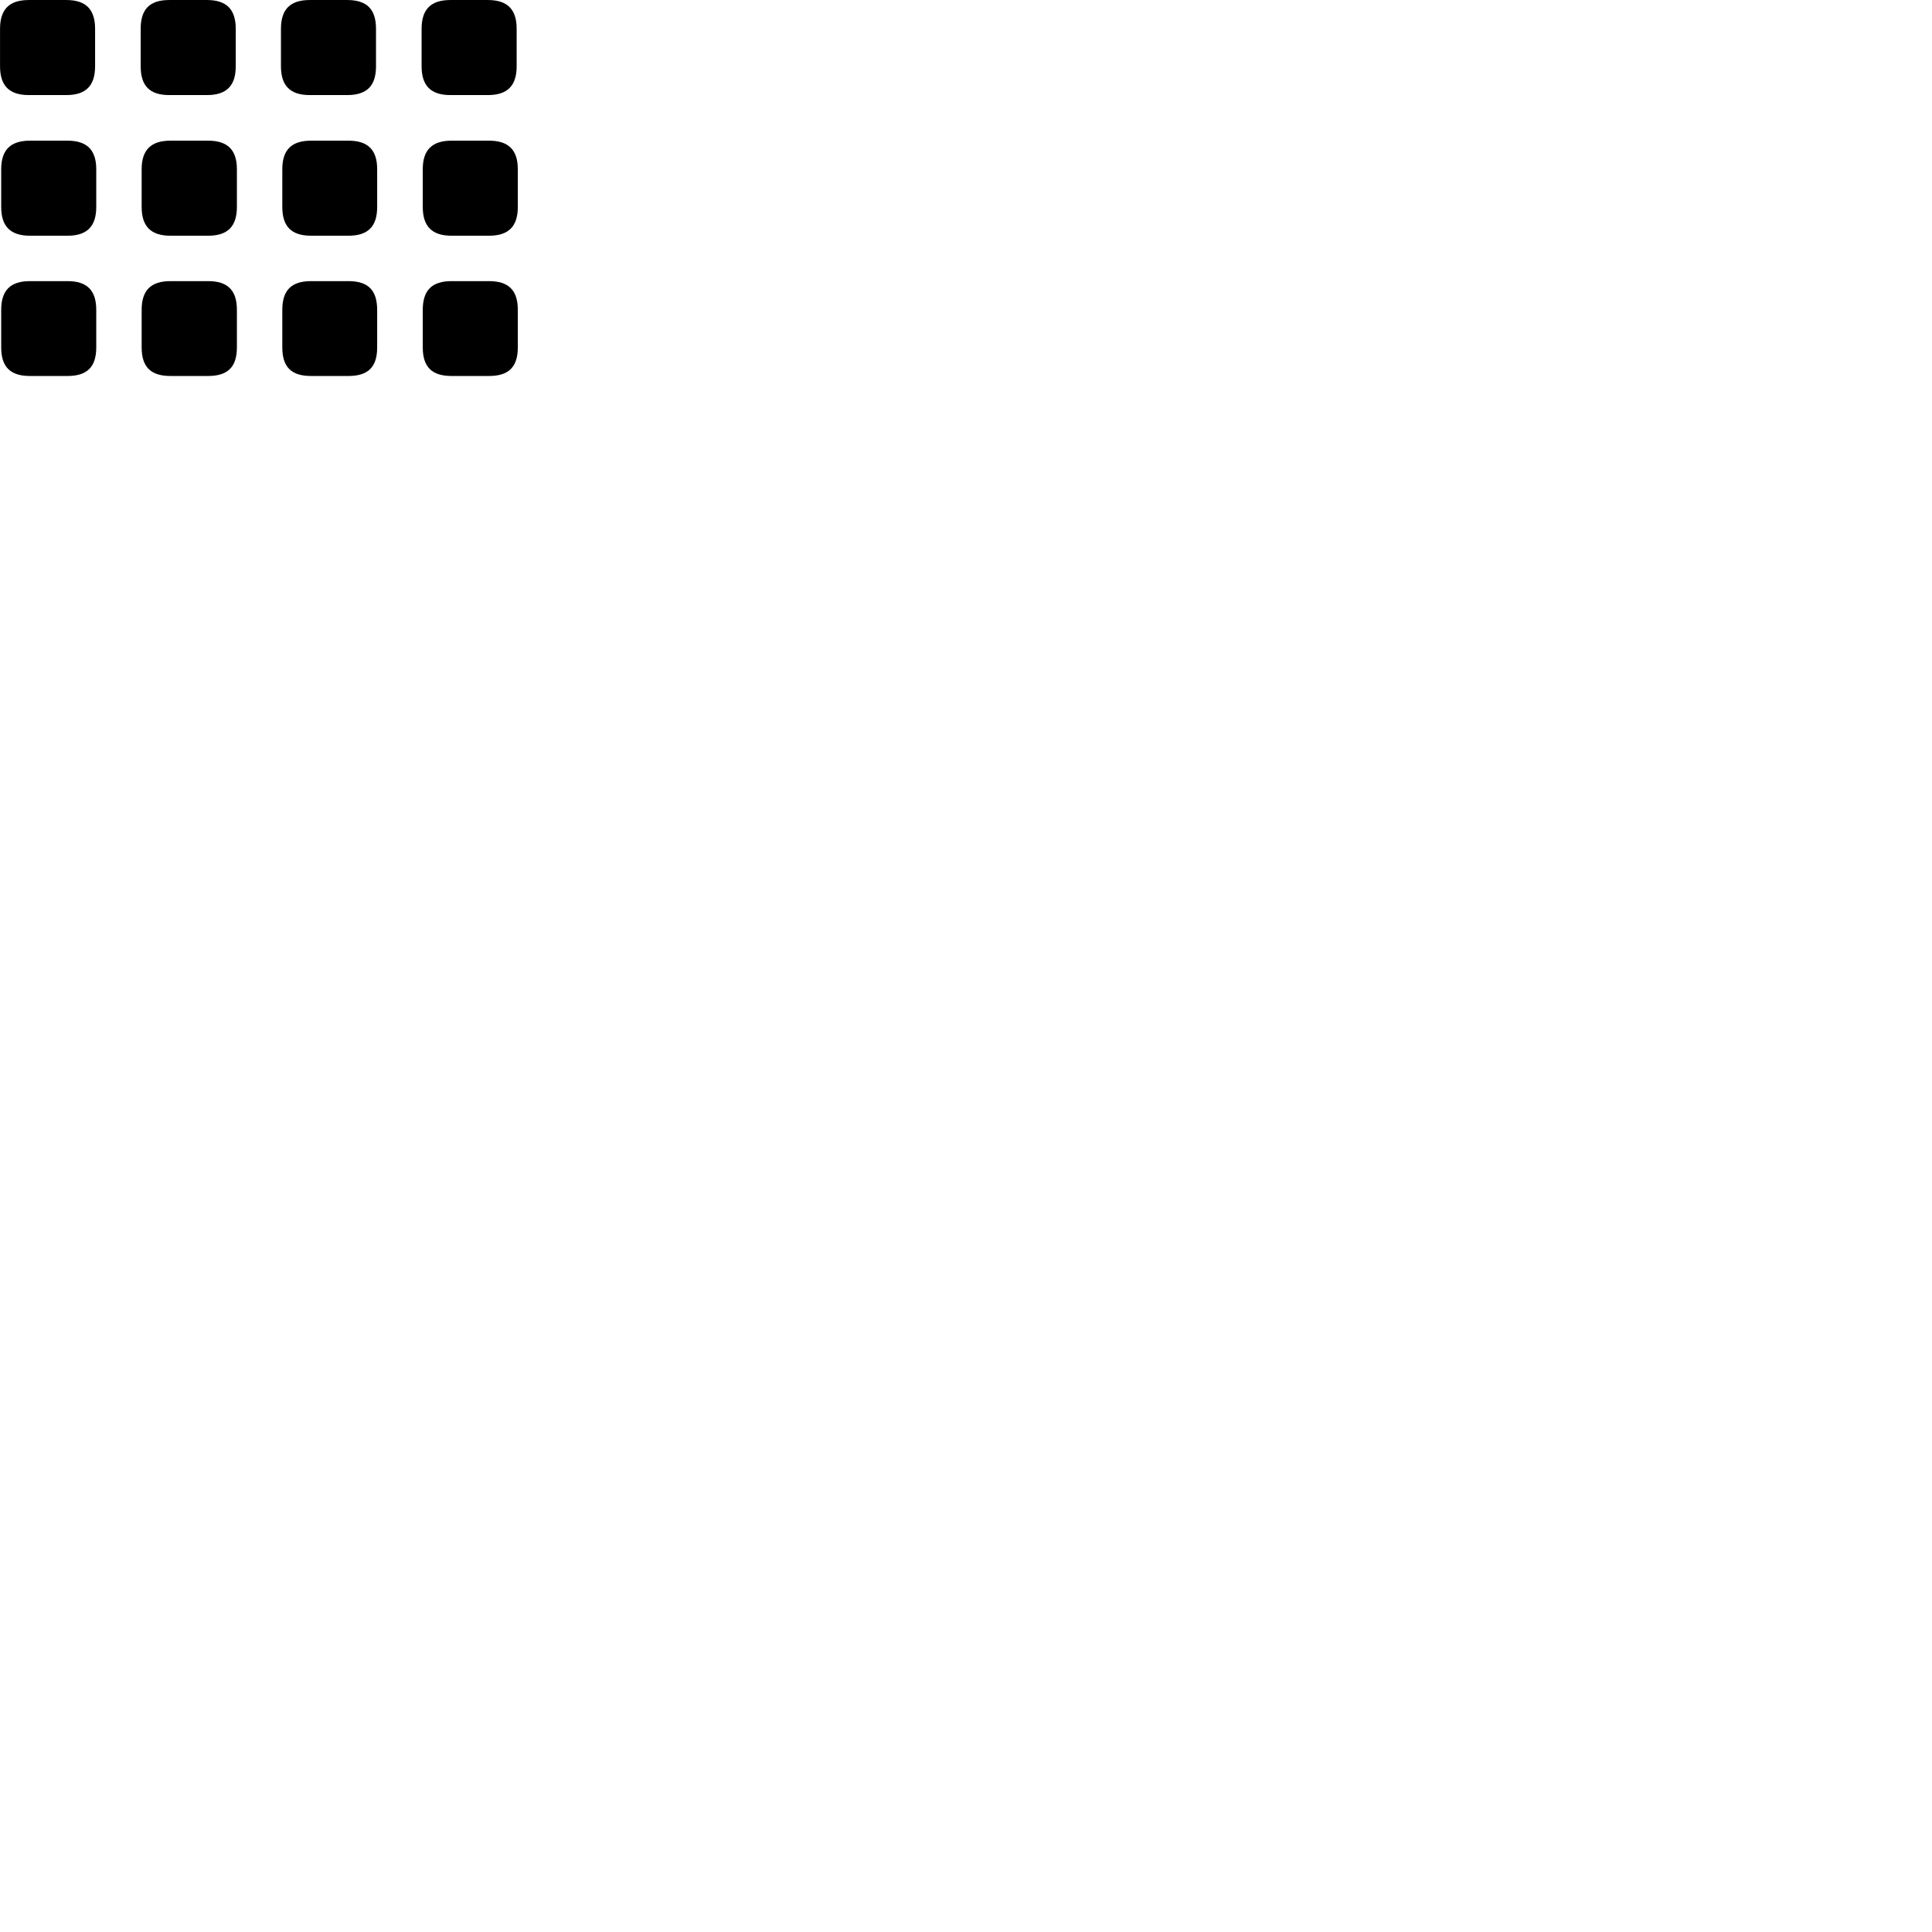 
        <svg xmlns="http://www.w3.org/2000/svg" viewBox="0 0 100 100">
            <path d="M1.492 4.921H3.432C4.442 4.921 4.922 4.441 4.922 3.431V1.491C4.922 0.481 4.442 0.001 3.432 0.001H1.492C0.482 0.001 0.002 0.481 0.002 1.491V3.431C0.002 4.441 0.482 4.921 1.492 4.921ZM8.762 4.921H10.712C11.722 4.921 12.202 4.441 12.202 3.431V1.491C12.202 0.481 11.722 0.001 10.712 0.001H8.762C7.742 0.001 7.282 0.481 7.282 1.491V3.431C7.282 4.441 7.742 4.921 8.762 4.921ZM16.032 4.921H17.972C18.992 4.921 19.462 4.441 19.462 3.431V1.491C19.462 0.481 18.992 0.001 17.972 0.001H16.032C15.022 0.001 14.542 0.481 14.542 1.491V3.431C14.542 4.441 15.022 4.921 16.032 4.921ZM23.312 4.921H25.252C26.262 4.921 26.742 4.441 26.742 3.431V1.491C26.742 0.481 26.262 0.001 25.252 0.001H23.312C22.302 0.001 21.822 0.481 21.822 1.491V3.431C21.822 4.441 22.302 4.921 23.312 4.921ZM1.552 12.201H3.492C4.502 12.201 4.982 11.721 4.982 10.711V8.761C4.982 7.761 4.502 7.281 3.492 7.281H1.552C0.542 7.281 0.062 7.761 0.062 8.761V10.711C0.062 11.721 0.542 12.201 1.552 12.201ZM8.822 12.201H10.772C11.782 12.201 12.262 11.721 12.262 10.711V8.761C12.262 7.761 11.782 7.281 10.772 7.281H8.822C7.812 7.281 7.332 7.761 7.332 8.761V10.711C7.332 11.721 7.812 12.201 8.822 12.201ZM16.102 12.201H18.032C19.052 12.201 19.522 11.721 19.522 10.711V8.761C19.522 7.761 19.052 7.281 18.032 7.281H16.102C15.082 7.281 14.612 7.761 14.612 8.761V10.711C14.612 11.721 15.082 12.201 16.102 12.201ZM23.372 12.201H25.312C26.322 12.201 26.802 11.721 26.802 10.711V8.761C26.802 7.761 26.322 7.281 25.312 7.281H23.372C22.362 7.281 21.882 7.761 21.882 8.761V10.711C21.882 11.721 22.362 12.201 23.372 12.201ZM1.552 19.461H3.492C4.502 19.461 4.982 19.001 4.982 17.981V16.041C4.982 15.021 4.502 14.551 3.492 14.551H1.552C0.542 14.551 0.062 15.021 0.062 16.041V17.981C0.062 19.001 0.542 19.461 1.552 19.461ZM8.822 19.461H10.772C11.782 19.461 12.262 19.001 12.262 17.981V16.041C12.262 15.021 11.782 14.551 10.772 14.551H8.822C7.812 14.551 7.332 15.021 7.332 16.041V17.981C7.332 19.001 7.812 19.461 8.822 19.461ZM16.102 19.461H18.032C19.052 19.461 19.522 19.001 19.522 17.981V16.041C19.522 15.021 19.052 14.551 18.032 14.551H16.102C15.082 14.551 14.612 15.021 14.612 16.041V17.981C14.612 19.001 15.082 19.461 16.102 19.461ZM23.372 19.461H25.312C26.322 19.461 26.802 19.001 26.802 17.981V16.041C26.802 15.021 26.322 14.551 25.312 14.551H23.372C22.362 14.551 21.882 15.021 21.882 16.041V17.981C21.882 19.001 22.362 19.461 23.372 19.461Z" />
        </svg>
    